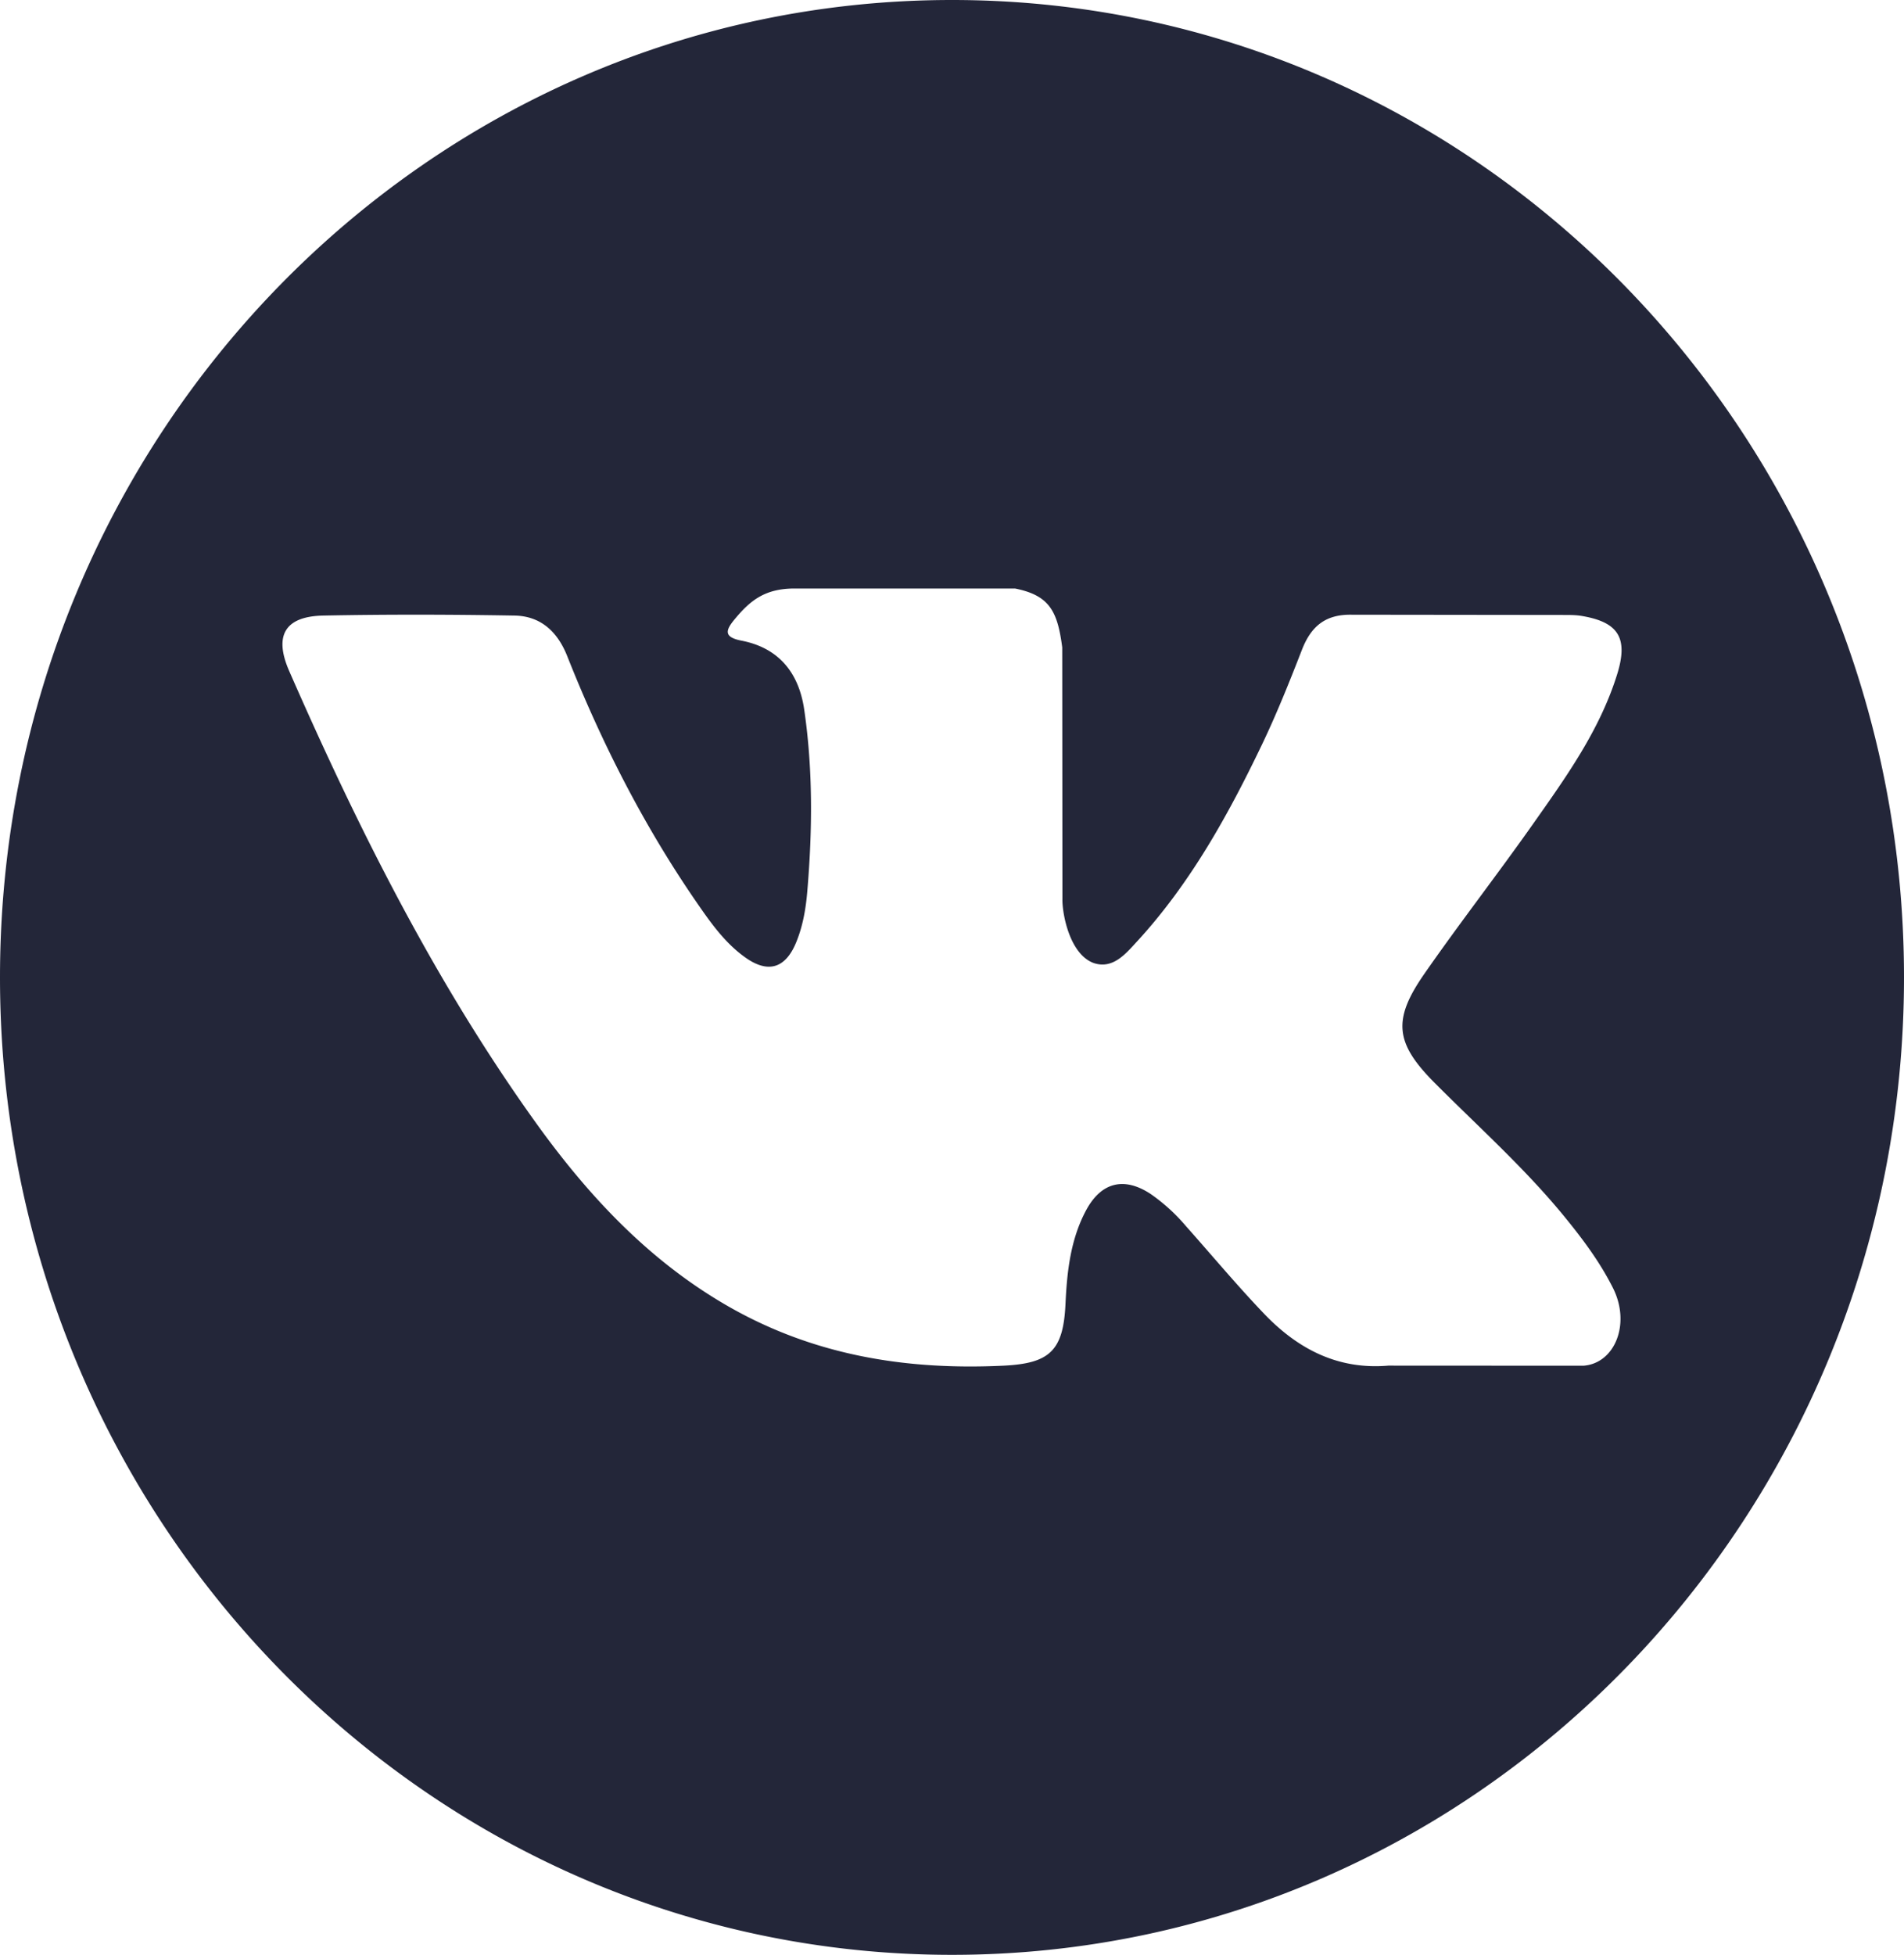 <svg xmlns="http://www.w3.org/2000/svg" width="38" height="39" viewBox="0 0 38 39">
    <path fill="#232639" fill-rule="nonzero" d="M19 0C8.507 0 0 8.73 0 19.5S8.507 39 19 39s19-8.73 19-19.5S29.493 0 19 0zm9.638 21.609c.885.888 1.822 1.723 2.617 2.703.352.433.684.881.937 1.385.36.718.035 1.506-.592 1.55l-3.892-.002c-1.005.086-1.805-.33-2.48-1.036-.538-.562-1.038-1.162-1.556-1.744a3.673 3.673 0 0 0-.701-.64c-.531-.354-.992-.245-1.296.323-.31.58-.38 1.221-.41 1.865-.043.942-.32 1.188-1.24 1.233-1.968.094-3.835-.212-5.57-1.23-1.532-.898-2.716-2.166-3.749-3.601-2.01-2.798-3.55-5.868-4.934-9.027-.311-.711-.083-1.092.681-1.107 1.27-.025 2.541-.022 3.811 0 .518.007.86.311 1.058.812.687 1.733 1.528 3.383 2.583 4.912.281.408.568.814.977 1.102.45.317.794.212 1.007-.304.136-.329.195-.68.224-1.032.101-1.205.113-2.41-.062-3.61-.108-.752-.52-1.237-1.25-1.379-.371-.072-.317-.213-.136-.431.313-.377.607-.61 1.195-.61h4.398c.693.139.848.458.942 1.175l.004 5.016c-.008.277.136 1.099.621 1.28.389.132.645-.188.878-.44 1.054-1.15 1.806-2.505 2.479-3.908.297-.619.553-1.26.802-1.9.185-.475.473-.709.994-.7l4.235.005c.125 0 .252 0 .375.023.714.125.91.44.689 1.155-.348 1.122-1.023 2.058-1.683 2.995-.708 1.004-1.462 1.973-2.163 2.981-.643.922-.592 1.386.207 2.186z"/>
</svg>
